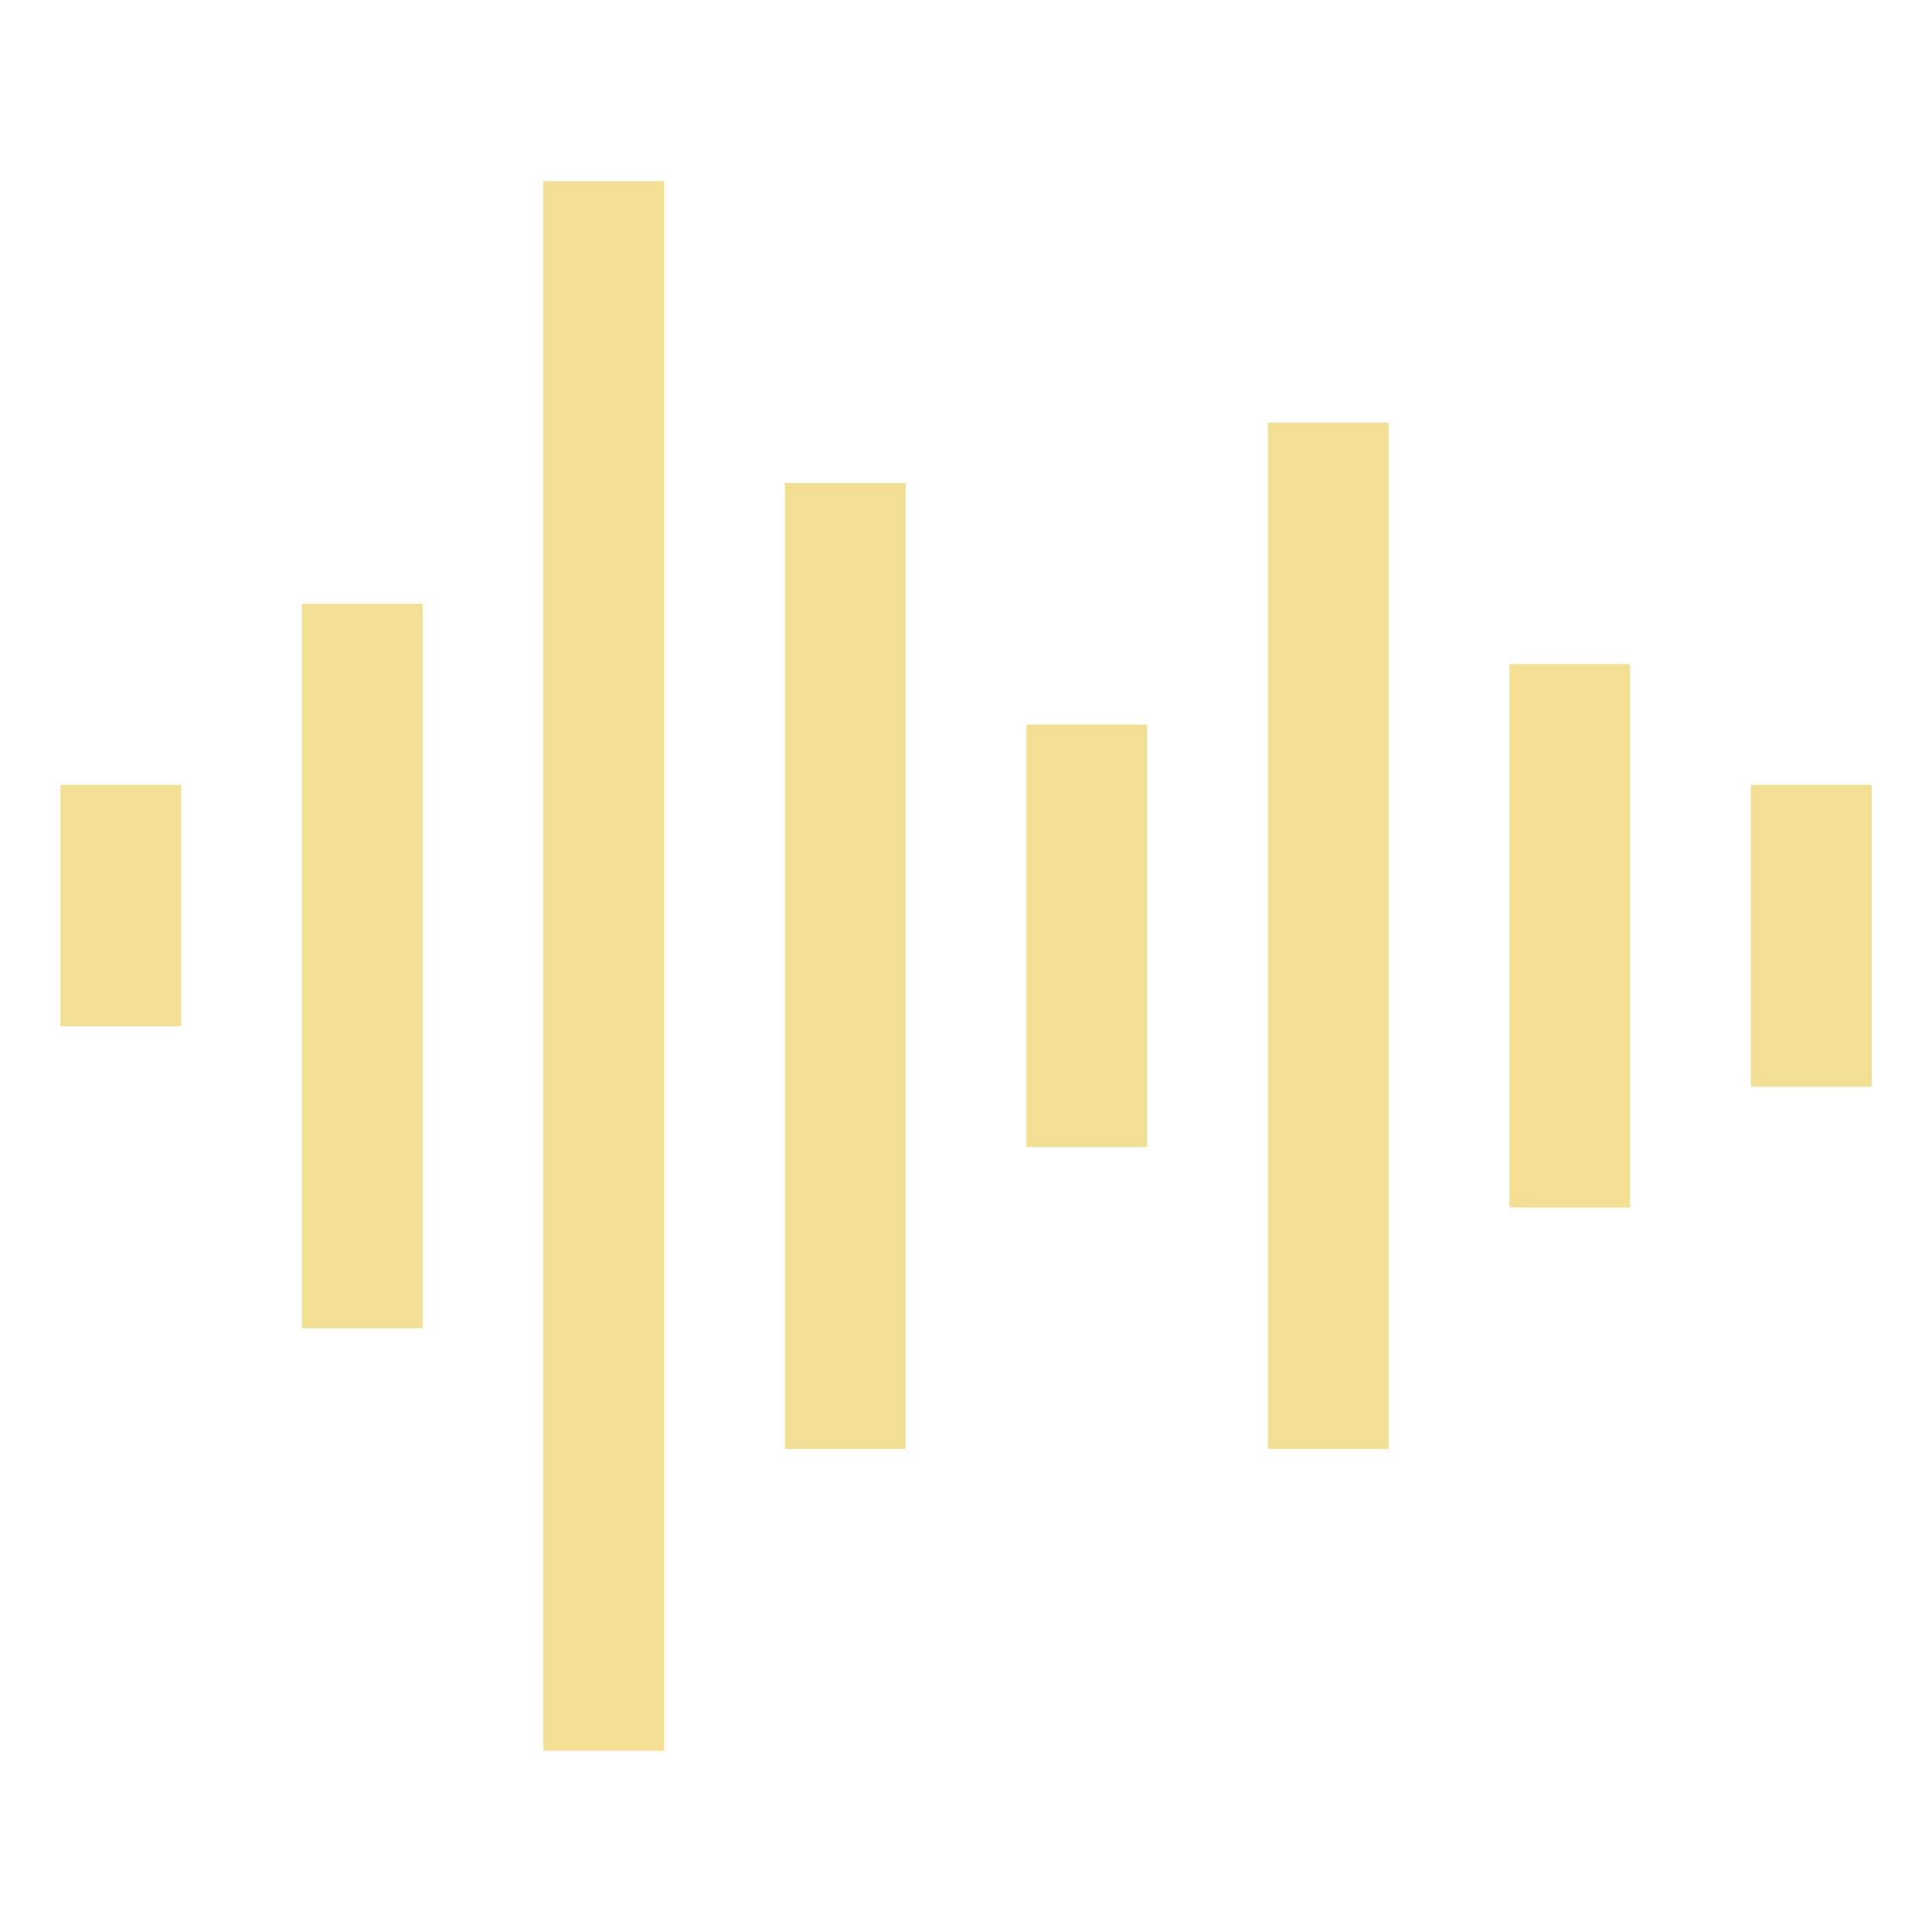 <svg xmlns="http://www.w3.org/2000/svg" viewBox="0 0 32 32">
	<path fill="#F3DF93" d="M17 19h2v-7h-2v7zm4 5h2V7h-2v17zm4-4h2v-9h-2v9zm4-7v5h2v-5h-2zM9 29h2V3H9v26zm4-5h2V8h-2v16zm-8-2h2V10H5v12zm-4-5h2v-4H1v4z"/>
</svg>
